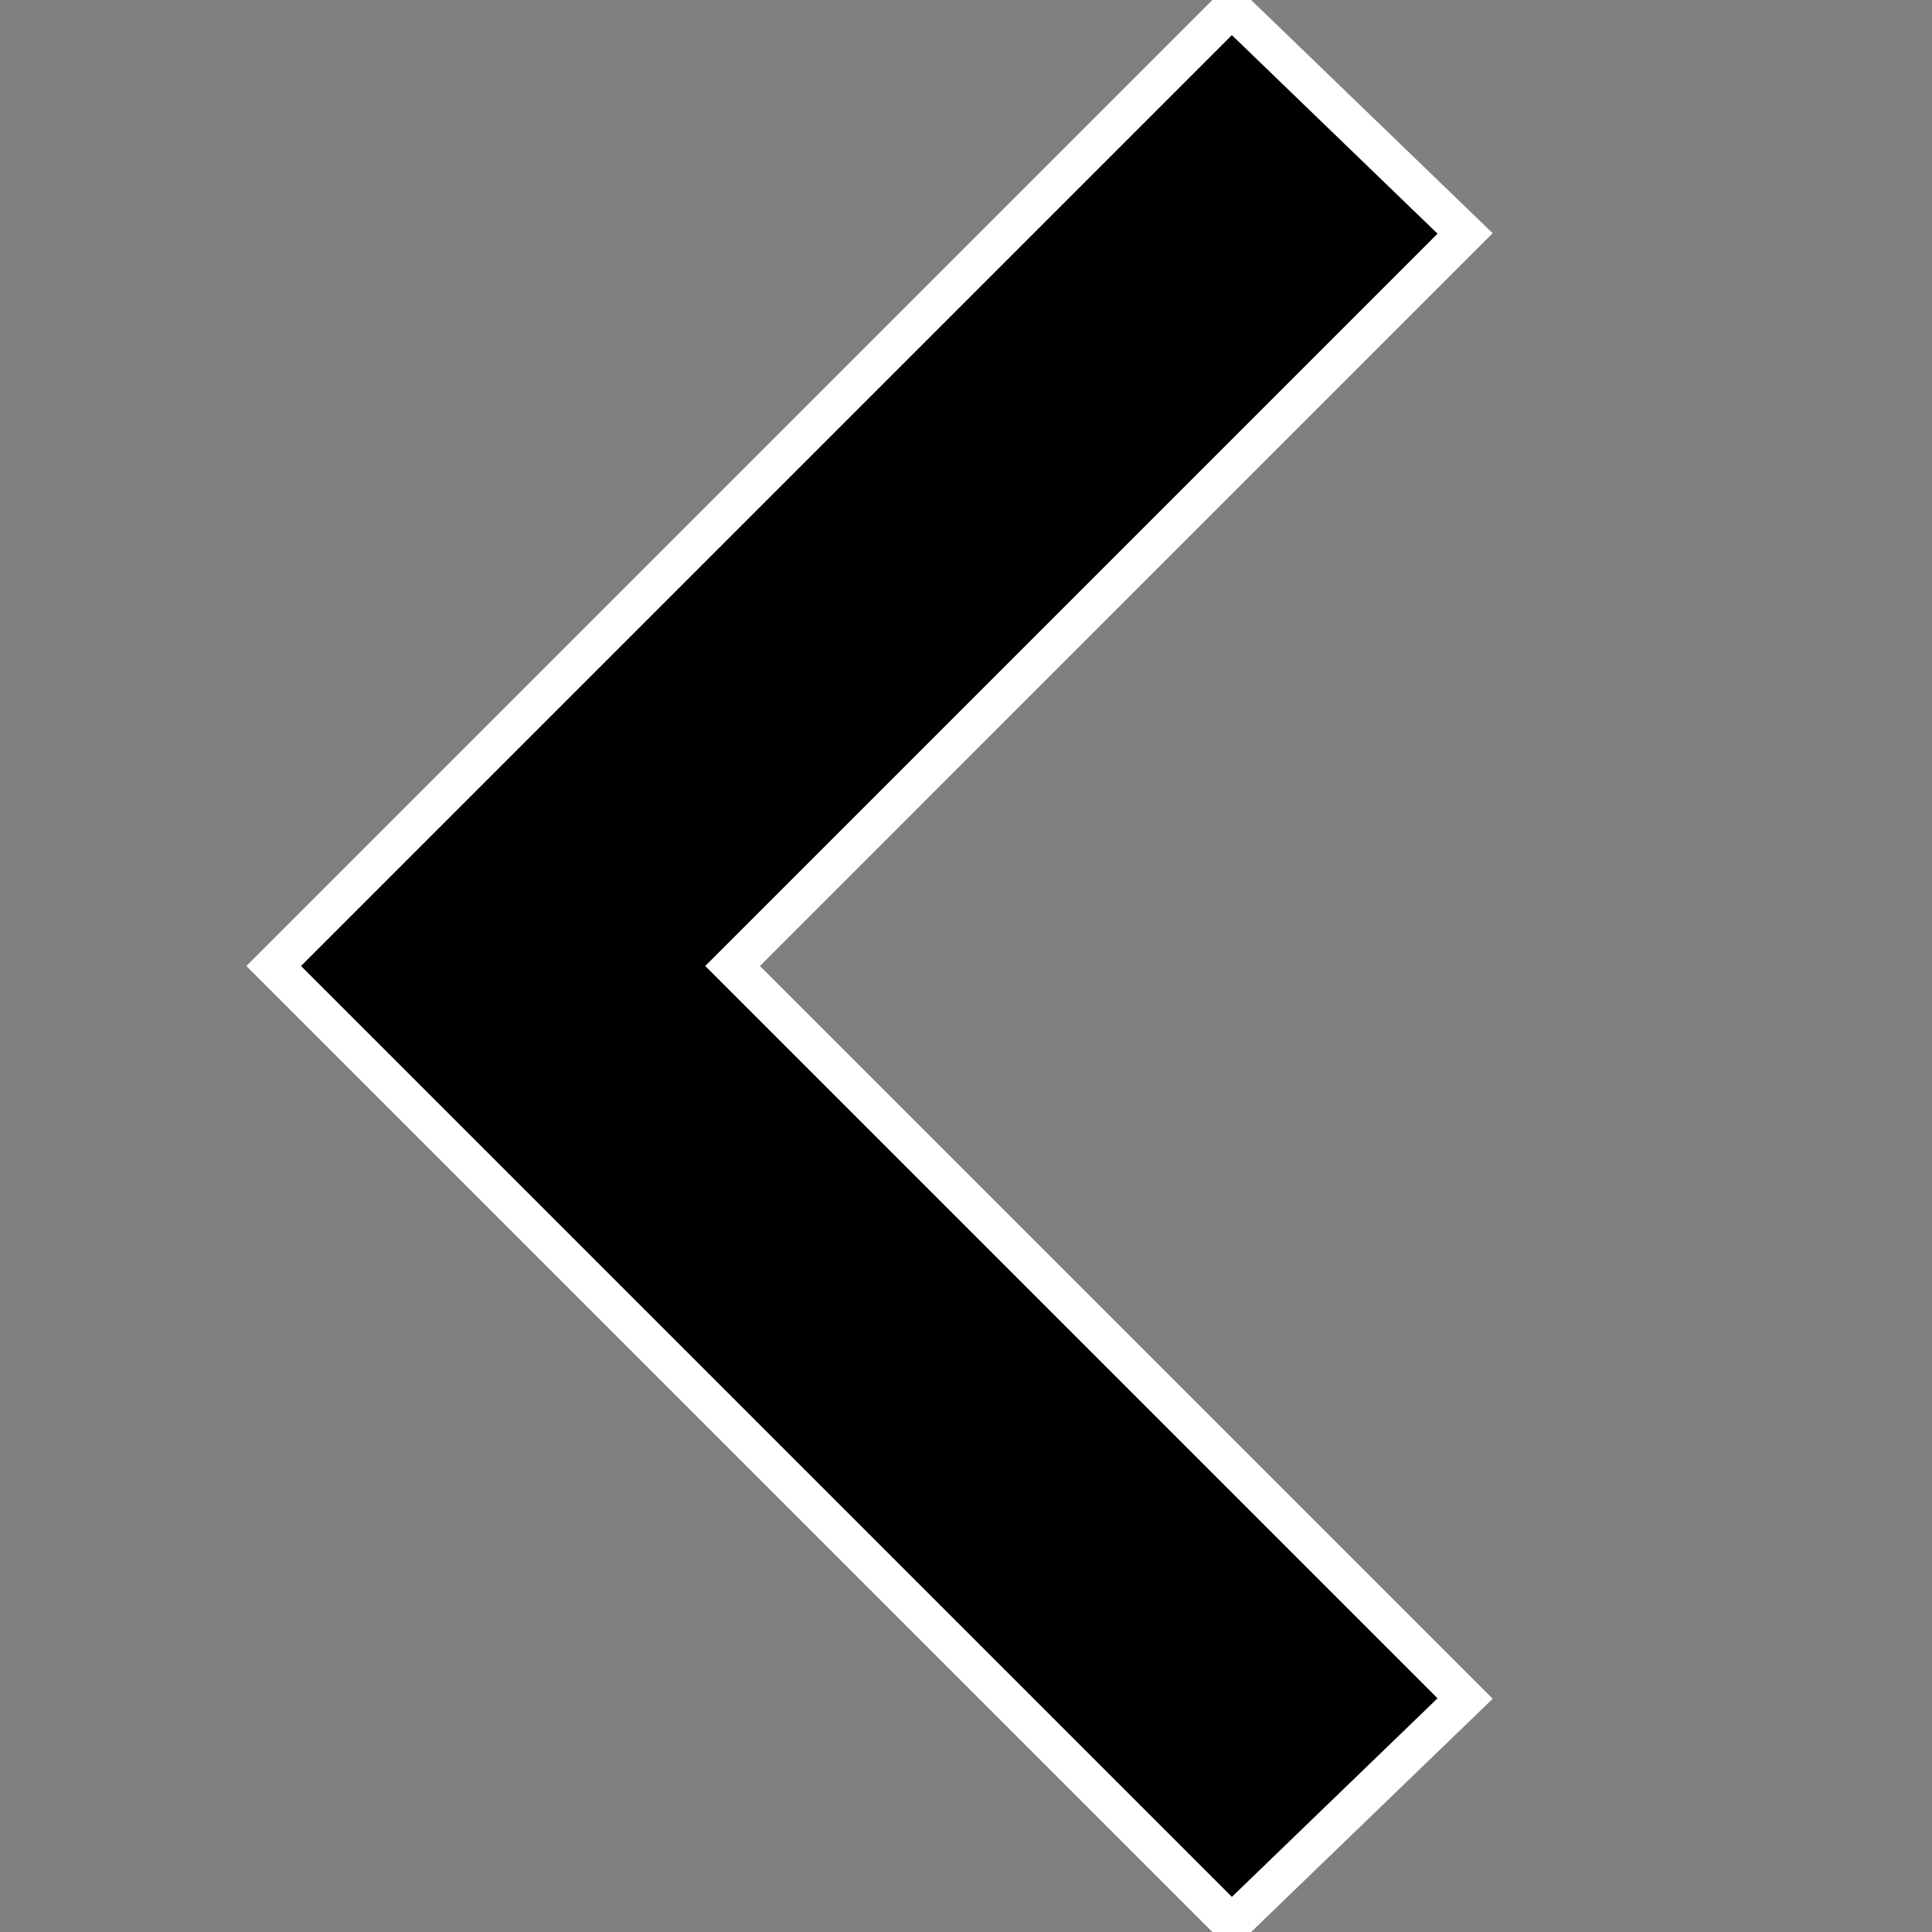 <?xml version="1.0" encoding="utf-8"?> 
<svg fill="#000000" stroke="#fff" stroke-width="2%"  width="800px" height="800px" viewBox="0 0 24 24" xmlns="http://www.w3.org/2000/svg">
  <rect x="0" y="0" width="24" height="24" fill="#808080" stroke="none"/>
  <title>chevron-left</title>
  <polygon points="15.3 23.9 3.4 12 15.3 0.1 18.2 2.9 9.1 12 18.2 21.1 15.3 23.9"/>
</svg>